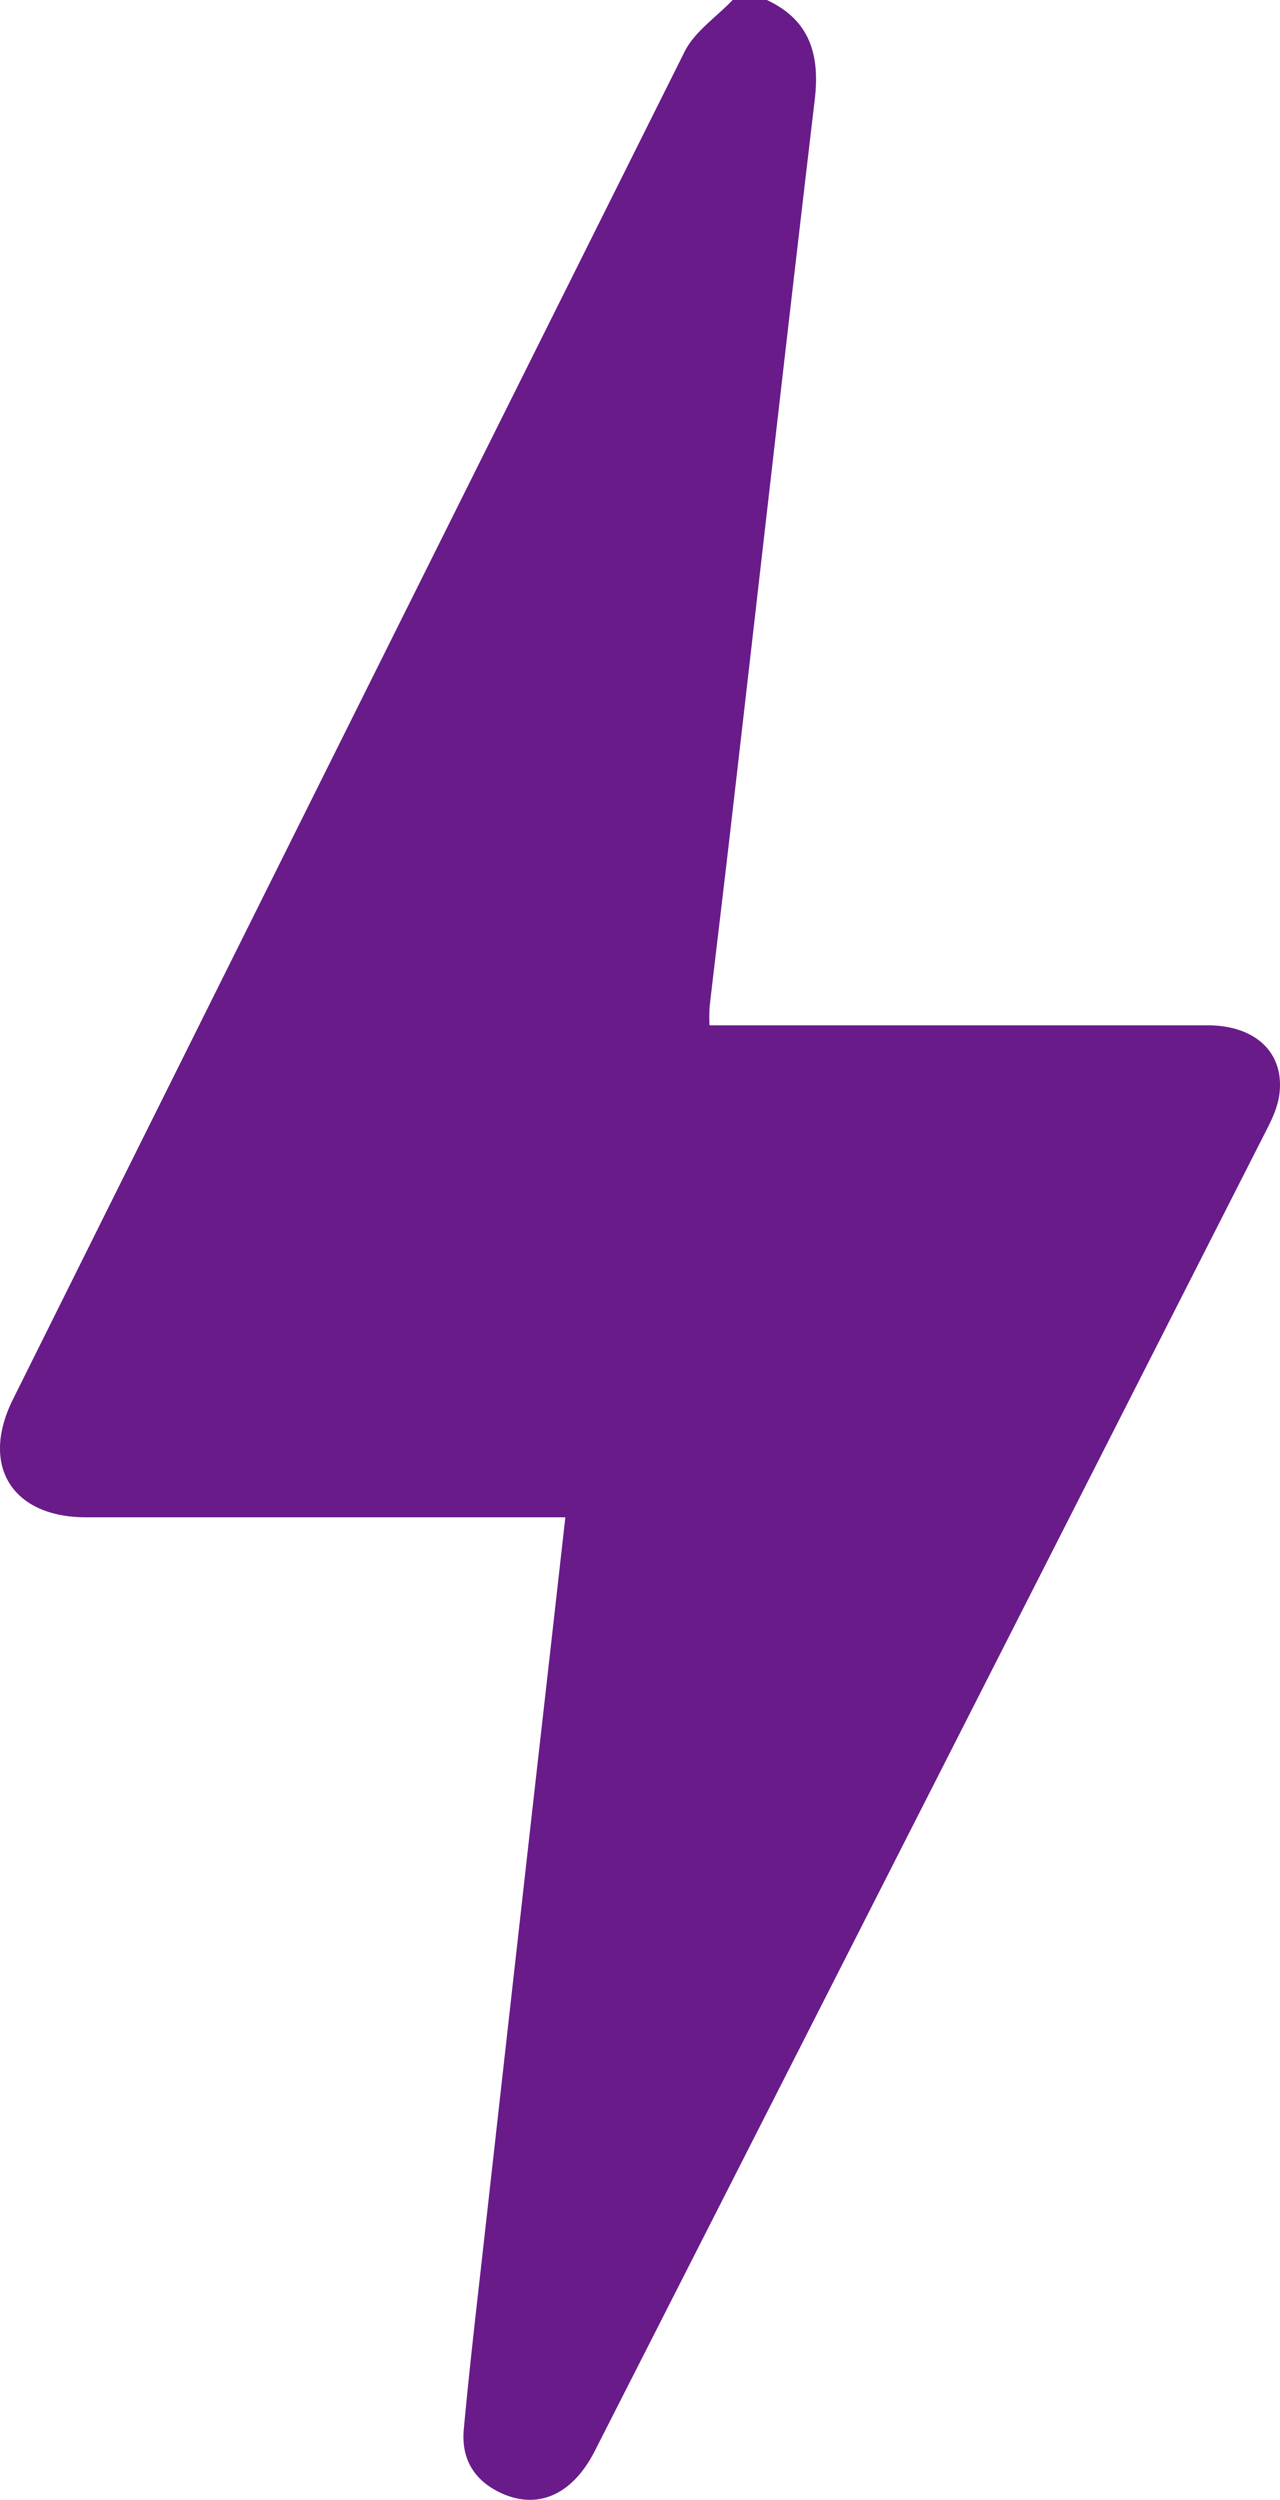 <svg id="Layer_1" data-name="Layer 1" xmlns="http://www.w3.org/2000/svg" viewBox="0 0 535.95 1046.53"><defs><style>.cls-1{fill:#681b89;}</style></defs><path class="cls-1" d="M802.78,488.79Q662,765.72,521.13,1042.6c-9.21,18.17-23.53,24.68-38.77,17.91-11.62-5.2-17.25-14.32-16.12-26.86,2.06-22.35,4.59-44.67,7.12-67q11.86-106,23.8-212.08C501,720.83,504.8,687,508.77,651.8H308.13c-31,0-44.45-21.57-30.7-49.3Q417.86,320.26,558.68,38.25c4.24-8.47,13.32-14.5,20.13-21.66h14.33c18.29,8.52,22.31,23.28,20,42.18-11.83,100-23.1,200.12-34.67,300.16-3,26.38-6.25,52.75-9.3,79.12a75.21,75.21,0,0,0-.05,7.78h11.31q98.58,0,197.2,0c20.61,0,32.66,12,30,29.6C806.92,480.06,804.92,484.6,802.78,488.79Z" transform="translate(-272.05 -16.59)"/></svg>
